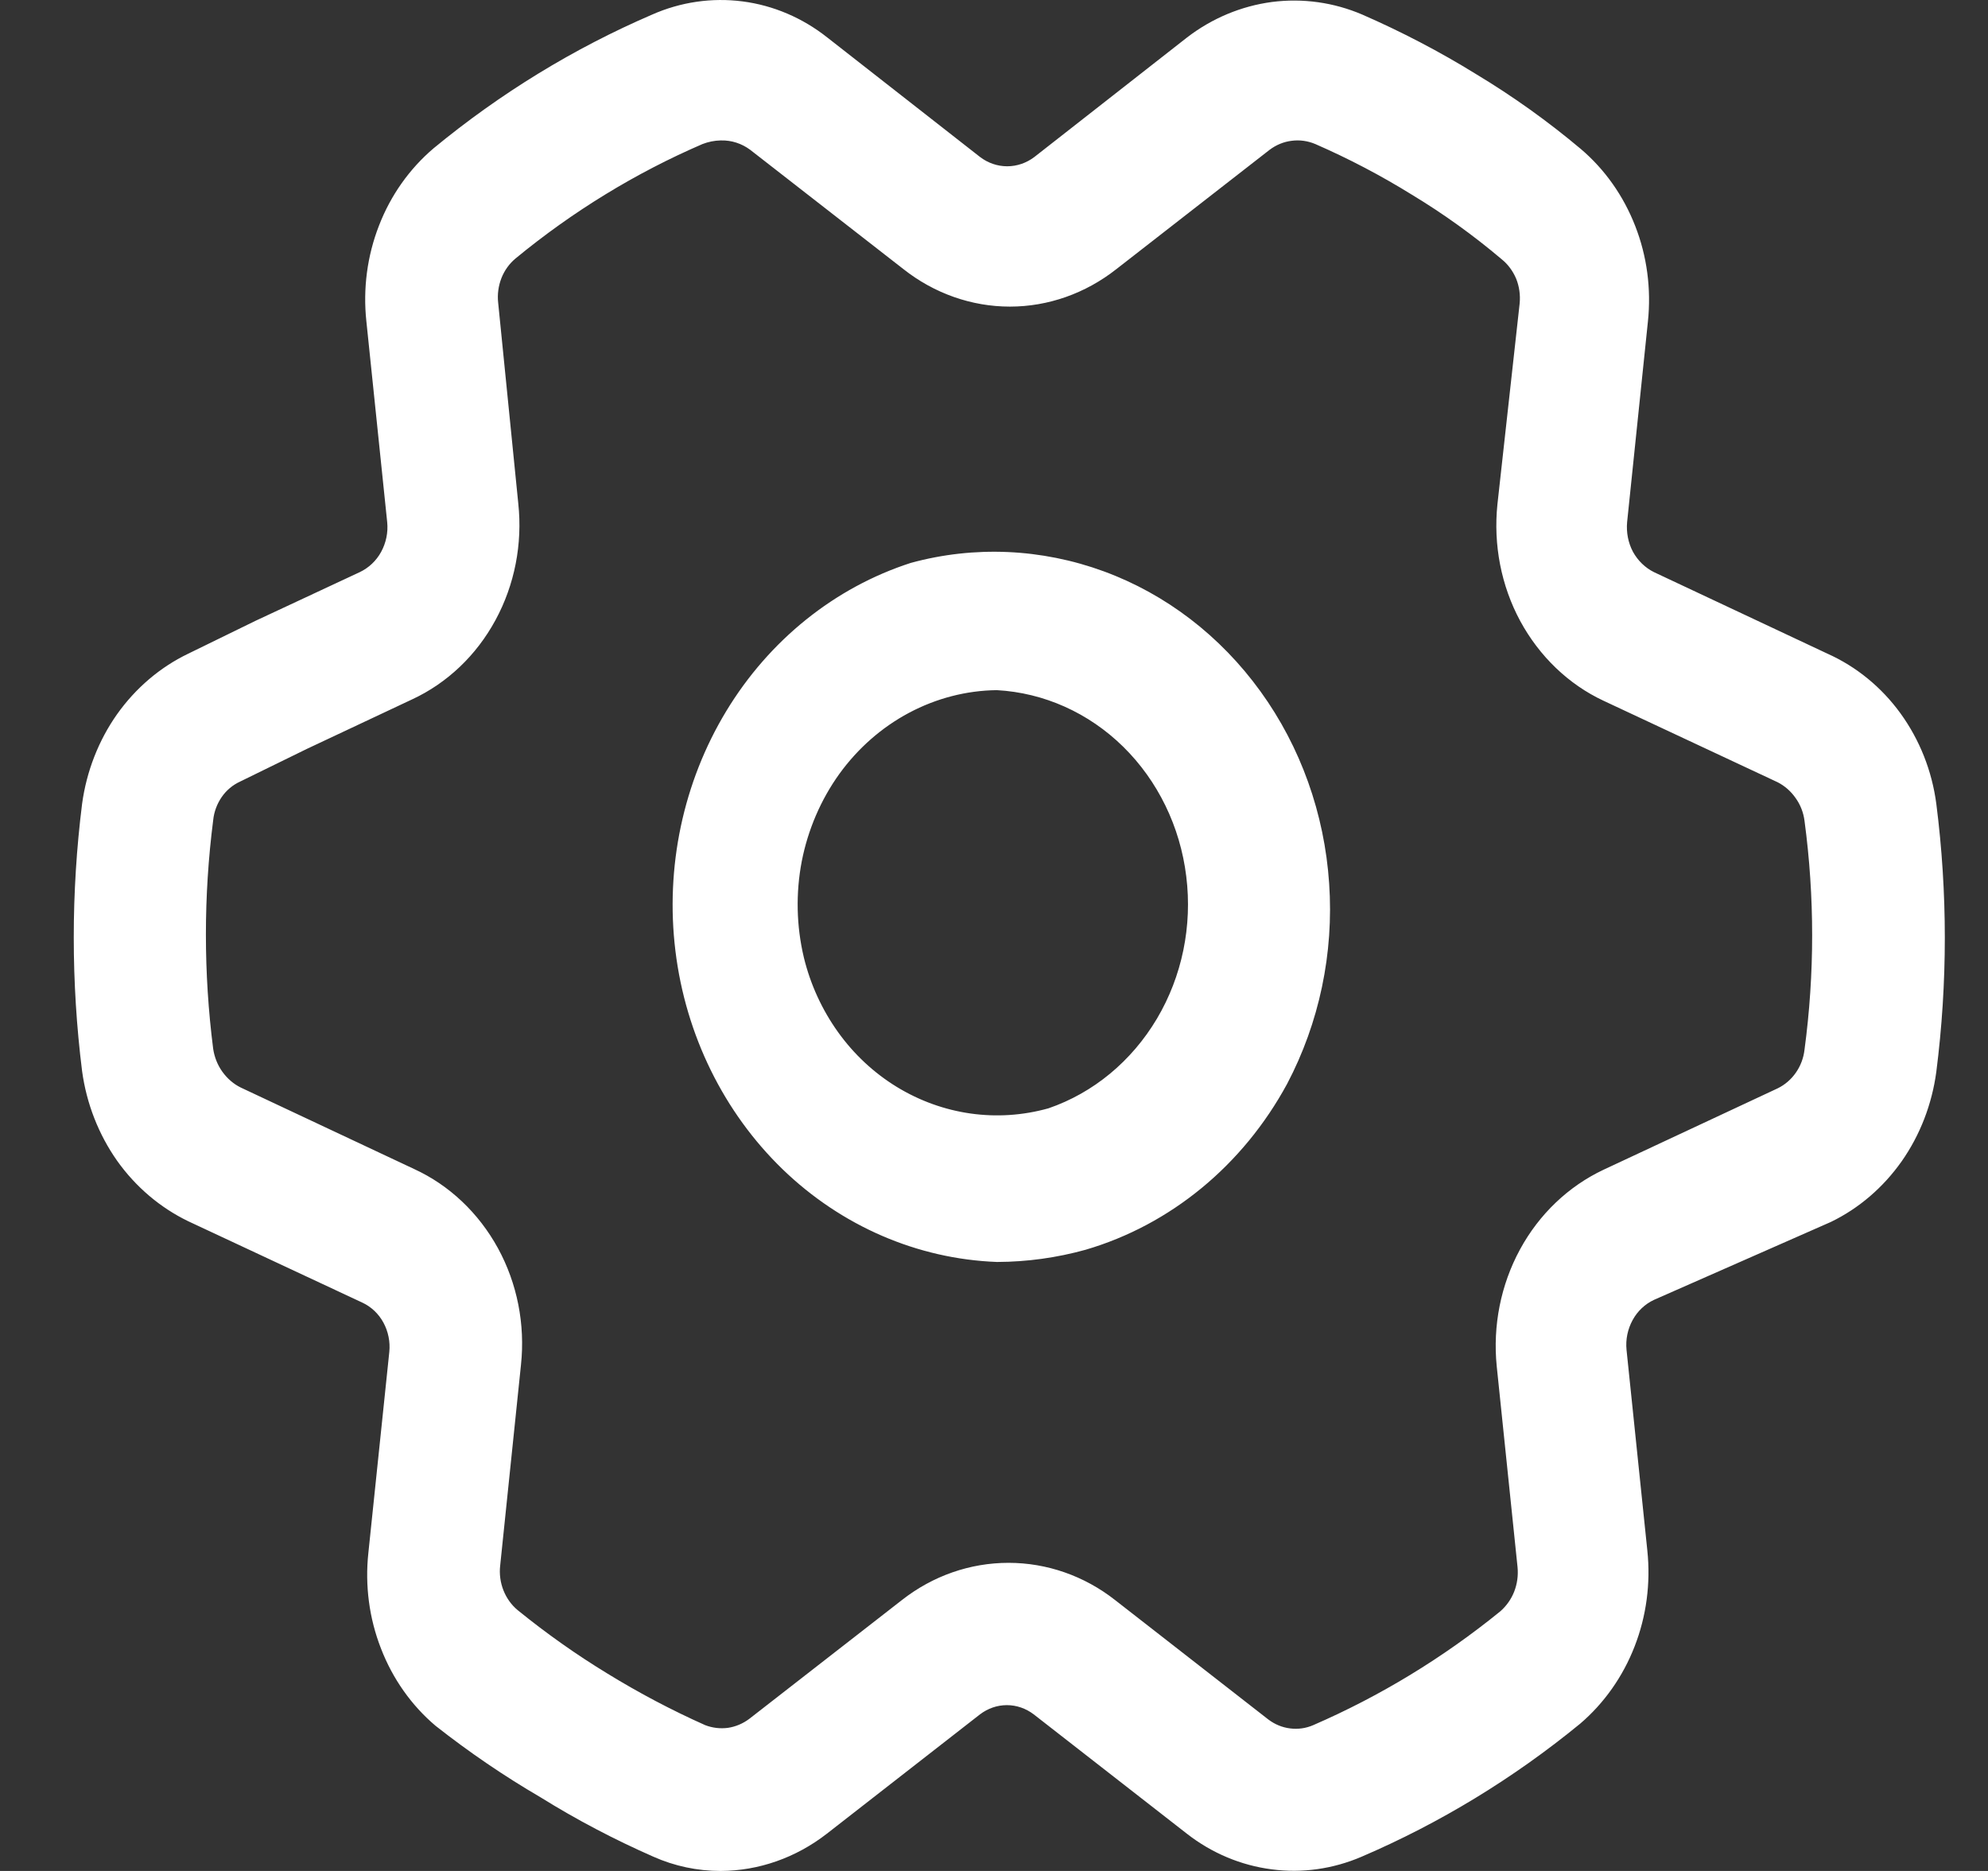 <svg width="17" height="16" viewBox="0 0 17 16" fill="none" xmlns="http://www.w3.org/2000/svg">
<rect x="0" y="0" width="17" height="16" fill="#333333" stroke="none"/>
<path d="M6.162 16C5.964 16 5.769 15.959 5.587 15.878C5.255 15.732 4.932 15.563 4.622 15.37C4.31 15.188 4.011 14.984 3.725 14.759C3.519 14.585 3.358 14.357 3.258 14.098C3.157 13.84 3.12 13.558 3.15 13.28L3.329 11.562C3.338 11.475 3.32 11.387 3.279 11.311C3.238 11.235 3.174 11.175 3.099 11.14L1.61 10.444C1.37 10.328 1.16 10.15 1.001 9.926C0.843 9.701 0.74 9.438 0.702 9.16C0.607 8.401 0.607 7.632 0.702 6.874C0.74 6.596 0.843 6.332 1.001 6.108C1.16 5.884 1.37 5.705 1.61 5.59L2.185 5.309L3.076 4.893C3.152 4.857 3.217 4.797 3.259 4.72C3.301 4.643 3.32 4.554 3.311 4.465L3.133 2.748C3.103 2.469 3.14 2.188 3.241 1.929C3.341 1.67 3.502 1.443 3.708 1.268C4.278 0.798 4.907 0.413 5.576 0.125C5.82 0.017 6.087 -0.022 6.35 0.012C6.613 0.046 6.863 0.153 7.075 0.321L8.38 1.342C8.448 1.394 8.529 1.422 8.613 1.422C8.696 1.422 8.778 1.394 8.846 1.342L10.15 0.321C10.364 0.156 10.614 0.052 10.876 0.017C11.139 -0.017 11.405 0.02 11.65 0.125C11.984 0.271 12.309 0.44 12.621 0.633C12.935 0.822 13.235 1.036 13.518 1.274C13.723 1.448 13.883 1.675 13.983 1.932C14.084 2.19 14.121 2.47 14.092 2.748L13.914 4.465C13.906 4.553 13.923 4.642 13.964 4.719C14.006 4.795 14.069 4.856 14.144 4.893L15.627 5.59C15.873 5.7 16.089 5.876 16.252 6.101C16.415 6.326 16.521 6.592 16.558 6.874C16.655 7.634 16.655 8.405 16.558 9.166C16.521 9.443 16.419 9.707 16.262 9.931C16.104 10.155 15.896 10.334 15.656 10.45L14.144 11.116C14.067 11.152 14.003 11.212 13.961 11.289C13.919 11.366 13.9 11.455 13.909 11.544L14.087 13.261C14.116 13.54 14.079 13.821 13.978 14.08C13.878 14.338 13.717 14.566 13.512 14.741C12.941 15.209 12.313 15.591 11.644 15.878C11.4 15.983 11.135 16.021 10.873 15.986C10.612 15.952 10.363 15.848 10.15 15.682L8.84 14.661C8.773 14.61 8.693 14.582 8.61 14.582C8.527 14.582 8.447 14.61 8.38 14.661L7.07 15.682C6.806 15.887 6.488 15.999 6.162 16ZM6.162 1.201C6.109 1.202 6.056 1.213 6.007 1.232C5.435 1.479 4.897 1.808 4.409 2.21C4.356 2.254 4.314 2.312 4.288 2.378C4.262 2.445 4.252 2.517 4.26 2.589L4.432 4.306C4.469 4.652 4.401 5.001 4.237 5.303C4.074 5.604 3.824 5.842 3.524 5.981L2.627 6.403L2.053 6.684C1.99 6.713 1.936 6.758 1.896 6.816C1.856 6.874 1.83 6.943 1.823 7.014C1.74 7.663 1.74 8.321 1.823 8.97C1.834 9.042 1.861 9.109 1.902 9.166C1.944 9.224 1.997 9.27 2.058 9.3L3.541 9.997C3.842 10.135 4.093 10.373 4.258 10.674C4.423 10.976 4.492 11.326 4.455 11.672L4.277 13.39C4.269 13.461 4.279 13.534 4.305 13.6C4.331 13.666 4.373 13.725 4.426 13.769C4.671 13.968 4.928 14.15 5.196 14.313C5.465 14.478 5.743 14.625 6.03 14.753C6.092 14.777 6.16 14.785 6.226 14.776C6.292 14.766 6.355 14.739 6.409 14.698L7.713 13.683C7.977 13.476 8.296 13.365 8.624 13.365C8.952 13.365 9.271 13.476 9.535 13.683L10.845 14.704C10.9 14.746 10.965 14.773 11.032 14.781C11.099 14.79 11.168 14.78 11.23 14.753C11.801 14.505 12.338 14.179 12.828 13.781C12.88 13.736 12.922 13.678 12.948 13.612C12.974 13.546 12.984 13.473 12.977 13.402L12.799 11.684C12.764 11.337 12.834 10.987 12.998 10.685C13.162 10.383 13.413 10.144 13.713 10.003L15.202 9.307C15.263 9.277 15.317 9.231 15.357 9.173C15.397 9.116 15.423 9.048 15.431 8.976C15.518 8.328 15.518 7.669 15.431 7.02C15.422 6.949 15.396 6.882 15.355 6.825C15.315 6.767 15.262 6.721 15.202 6.69L13.713 5.993C13.413 5.853 13.164 5.613 13 5.311C12.837 5.009 12.769 4.659 12.805 4.312L12.995 2.595C13.002 2.523 12.992 2.45 12.965 2.383C12.937 2.317 12.894 2.259 12.84 2.216C12.599 2.012 12.343 1.828 12.075 1.666C11.809 1.501 11.532 1.356 11.248 1.232C11.184 1.205 11.115 1.195 11.046 1.204C10.978 1.212 10.913 1.239 10.857 1.281L9.547 2.301C9.283 2.509 8.964 2.622 8.636 2.622C8.308 2.622 7.988 2.509 7.725 2.301L6.415 1.281C6.342 1.227 6.256 1.199 6.167 1.201H6.162ZM8.524 10.792C7.844 10.766 7.195 10.485 6.692 9.999C6.189 9.512 5.864 8.851 5.776 8.134C5.688 7.417 5.842 6.69 6.21 6.082C6.578 5.474 7.138 5.024 7.788 4.814C8.333 4.665 8.907 4.691 9.439 4.886C9.97 5.081 10.436 5.438 10.779 5.913C11.122 6.387 11.326 6.958 11.366 7.555C11.407 8.152 11.281 8.748 11.006 9.27C10.629 9.965 10.01 10.475 9.282 10.688C9.036 10.756 8.784 10.791 8.529 10.792H8.524ZM8.524 5.902C8.263 5.905 8.006 5.972 7.773 6.096C7.54 6.22 7.336 6.399 7.177 6.619C7.019 6.839 6.909 7.095 6.856 7.366C6.804 7.638 6.81 7.919 6.874 8.188C6.93 8.419 7.03 8.636 7.166 8.826C7.302 9.016 7.473 9.175 7.667 9.294C8.061 9.535 8.527 9.601 8.966 9.478C9.35 9.346 9.677 9.075 9.893 8.712C10.108 8.35 10.197 7.919 10.144 7.494C10.092 7.069 9.901 6.677 9.605 6.386C9.309 6.095 8.926 5.924 8.524 5.902Z" fill="white"/>
</svg>
